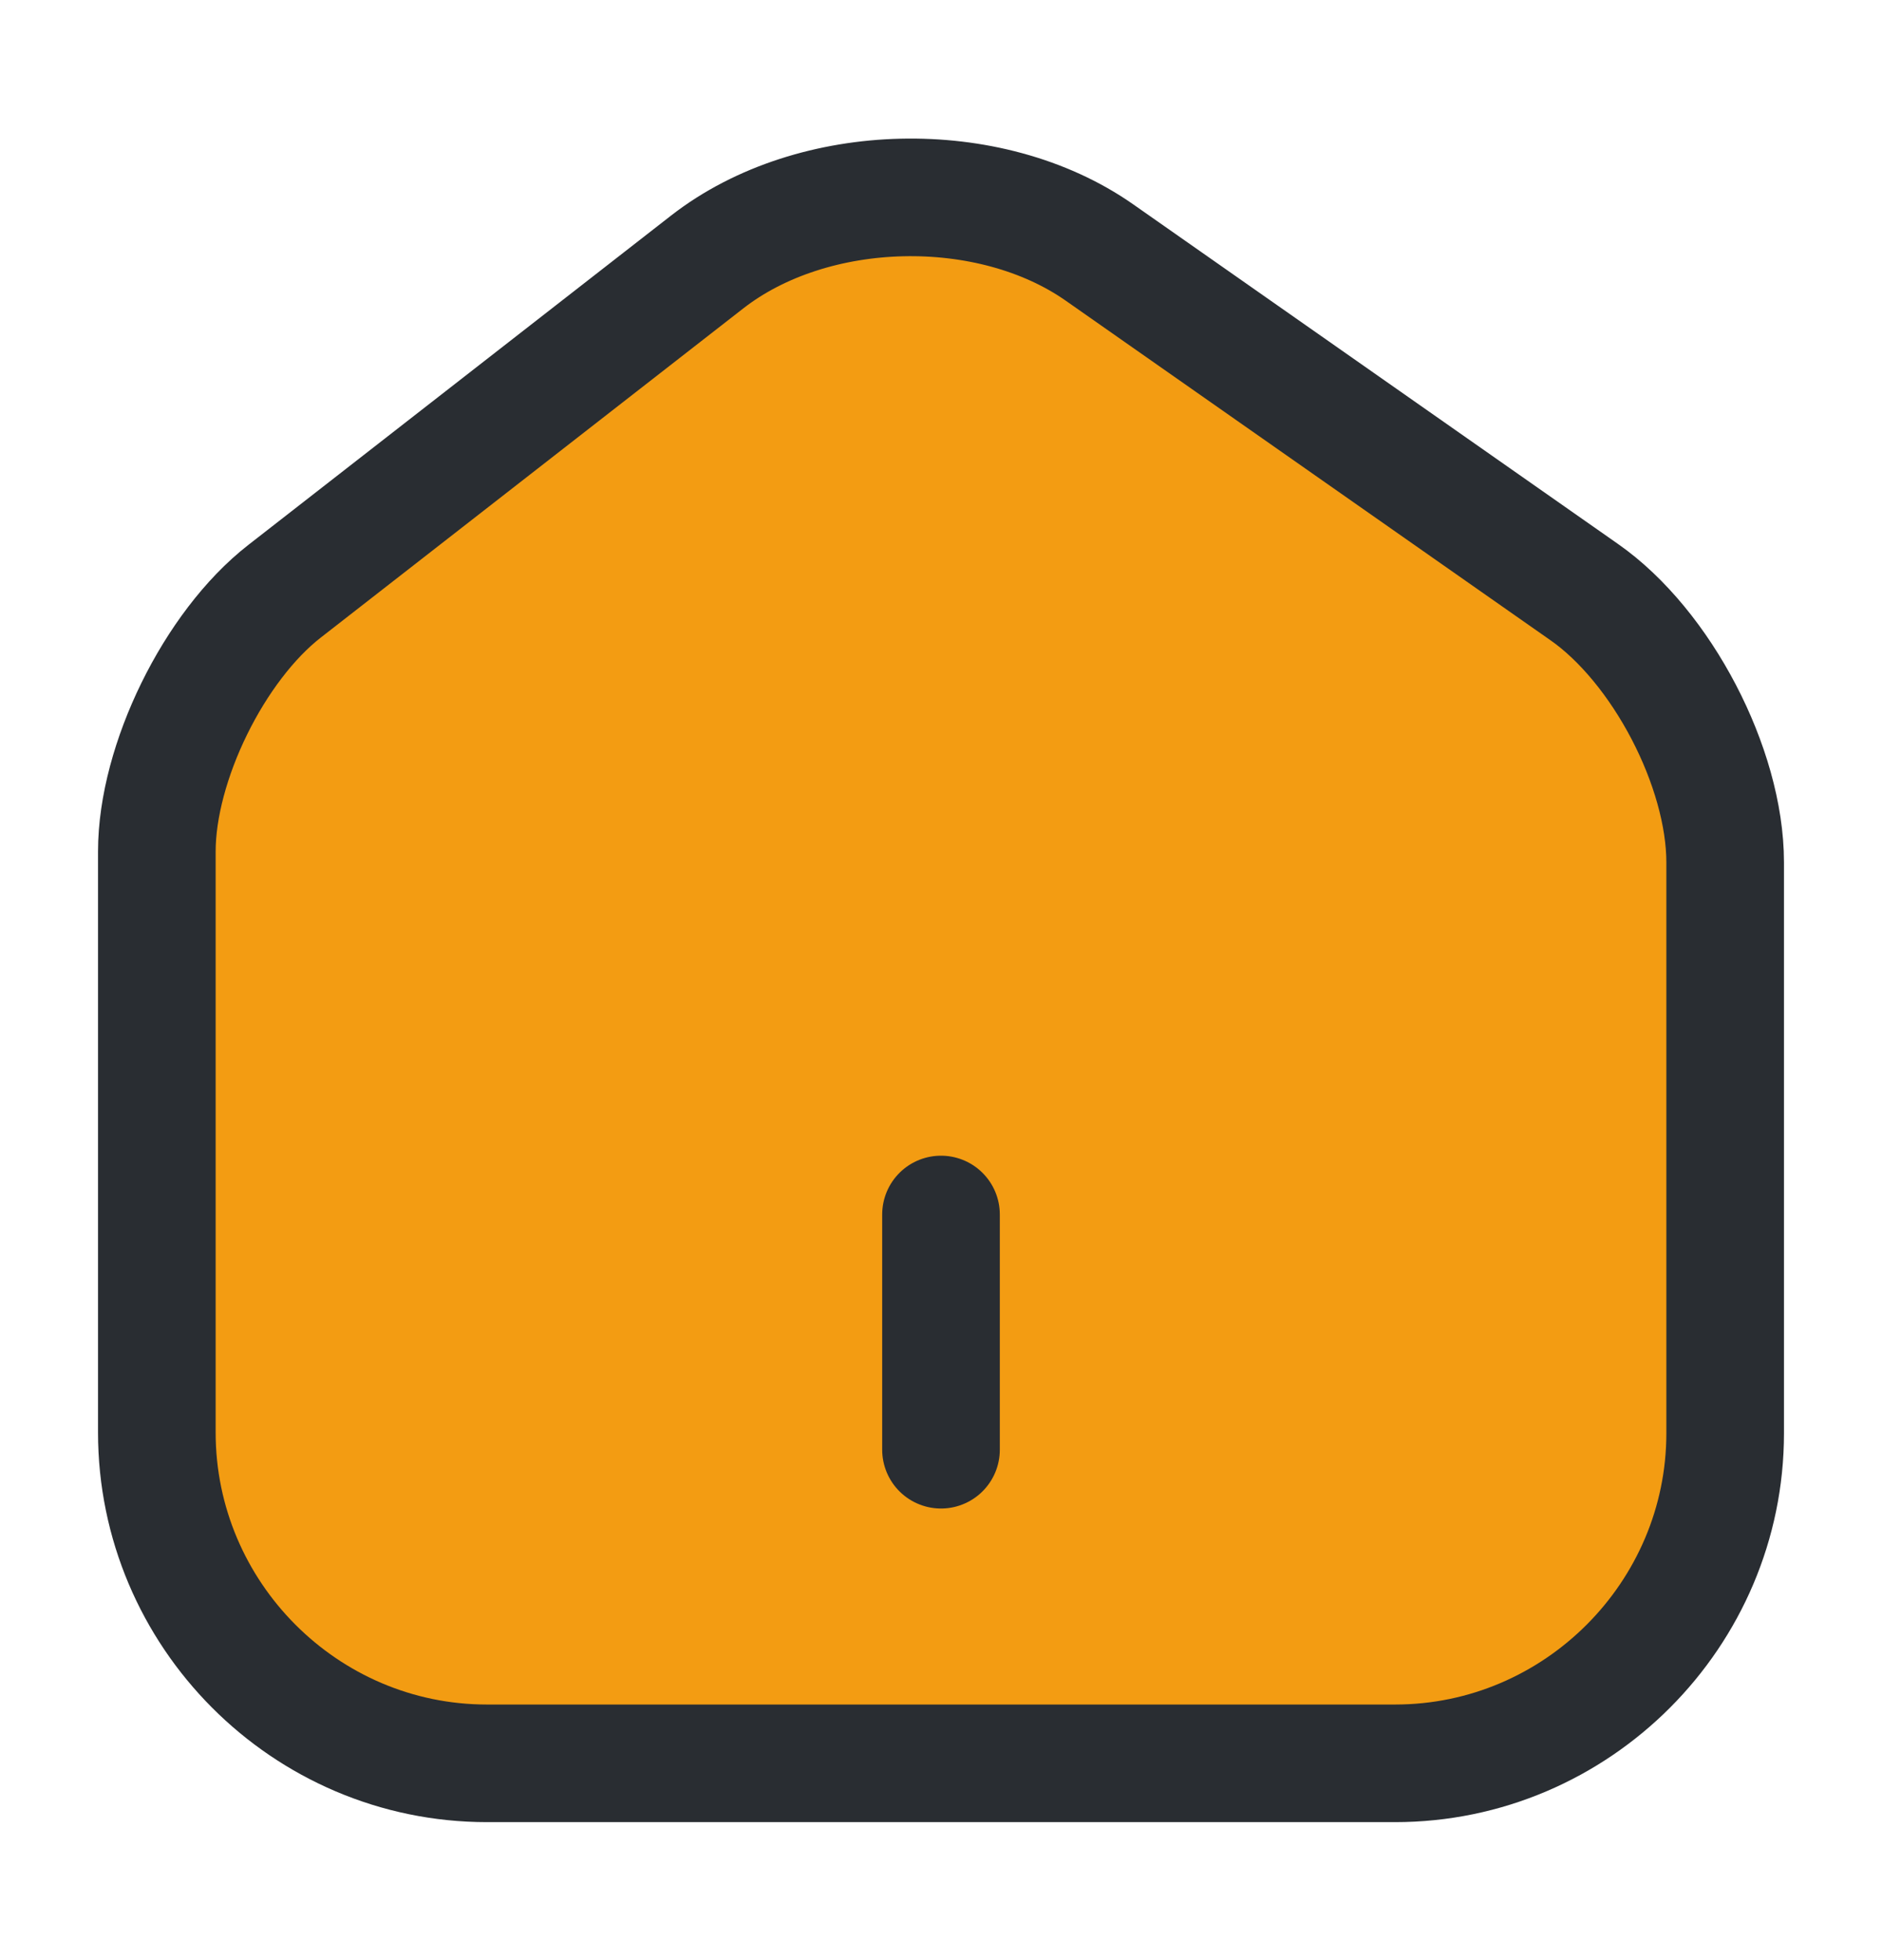 <svg width="24" height="25" viewBox="0 0 24 25" fill="none" xmlns="http://www.w3.org/2000/svg">
<path d="M9.02 3.34L3.63 7.54C2.73 8.24 2 9.73 2 10.86V18.27C2 20.59 3.89 22.49 6.21 22.49H17.79C20.11 22.49 22 20.59 22 18.28V11C22 9.79 21.19 8.24 20.2 7.55L14.02 3.22C12.62 2.24 10.37 2.29 9.02 3.34Z" fill="#F39C12" stroke="#292D32" stroke-width="1.5" stroke-linecap="round" stroke-linejoin="round"/>
<path d="M12 18.49V15.49V18.49Z" fill="#F39C12"/>
<path d="M12 18.49V15.49" stroke="#292D32" stroke-width="1.5" stroke-linecap="round" stroke-linejoin="round"/>
</svg>
